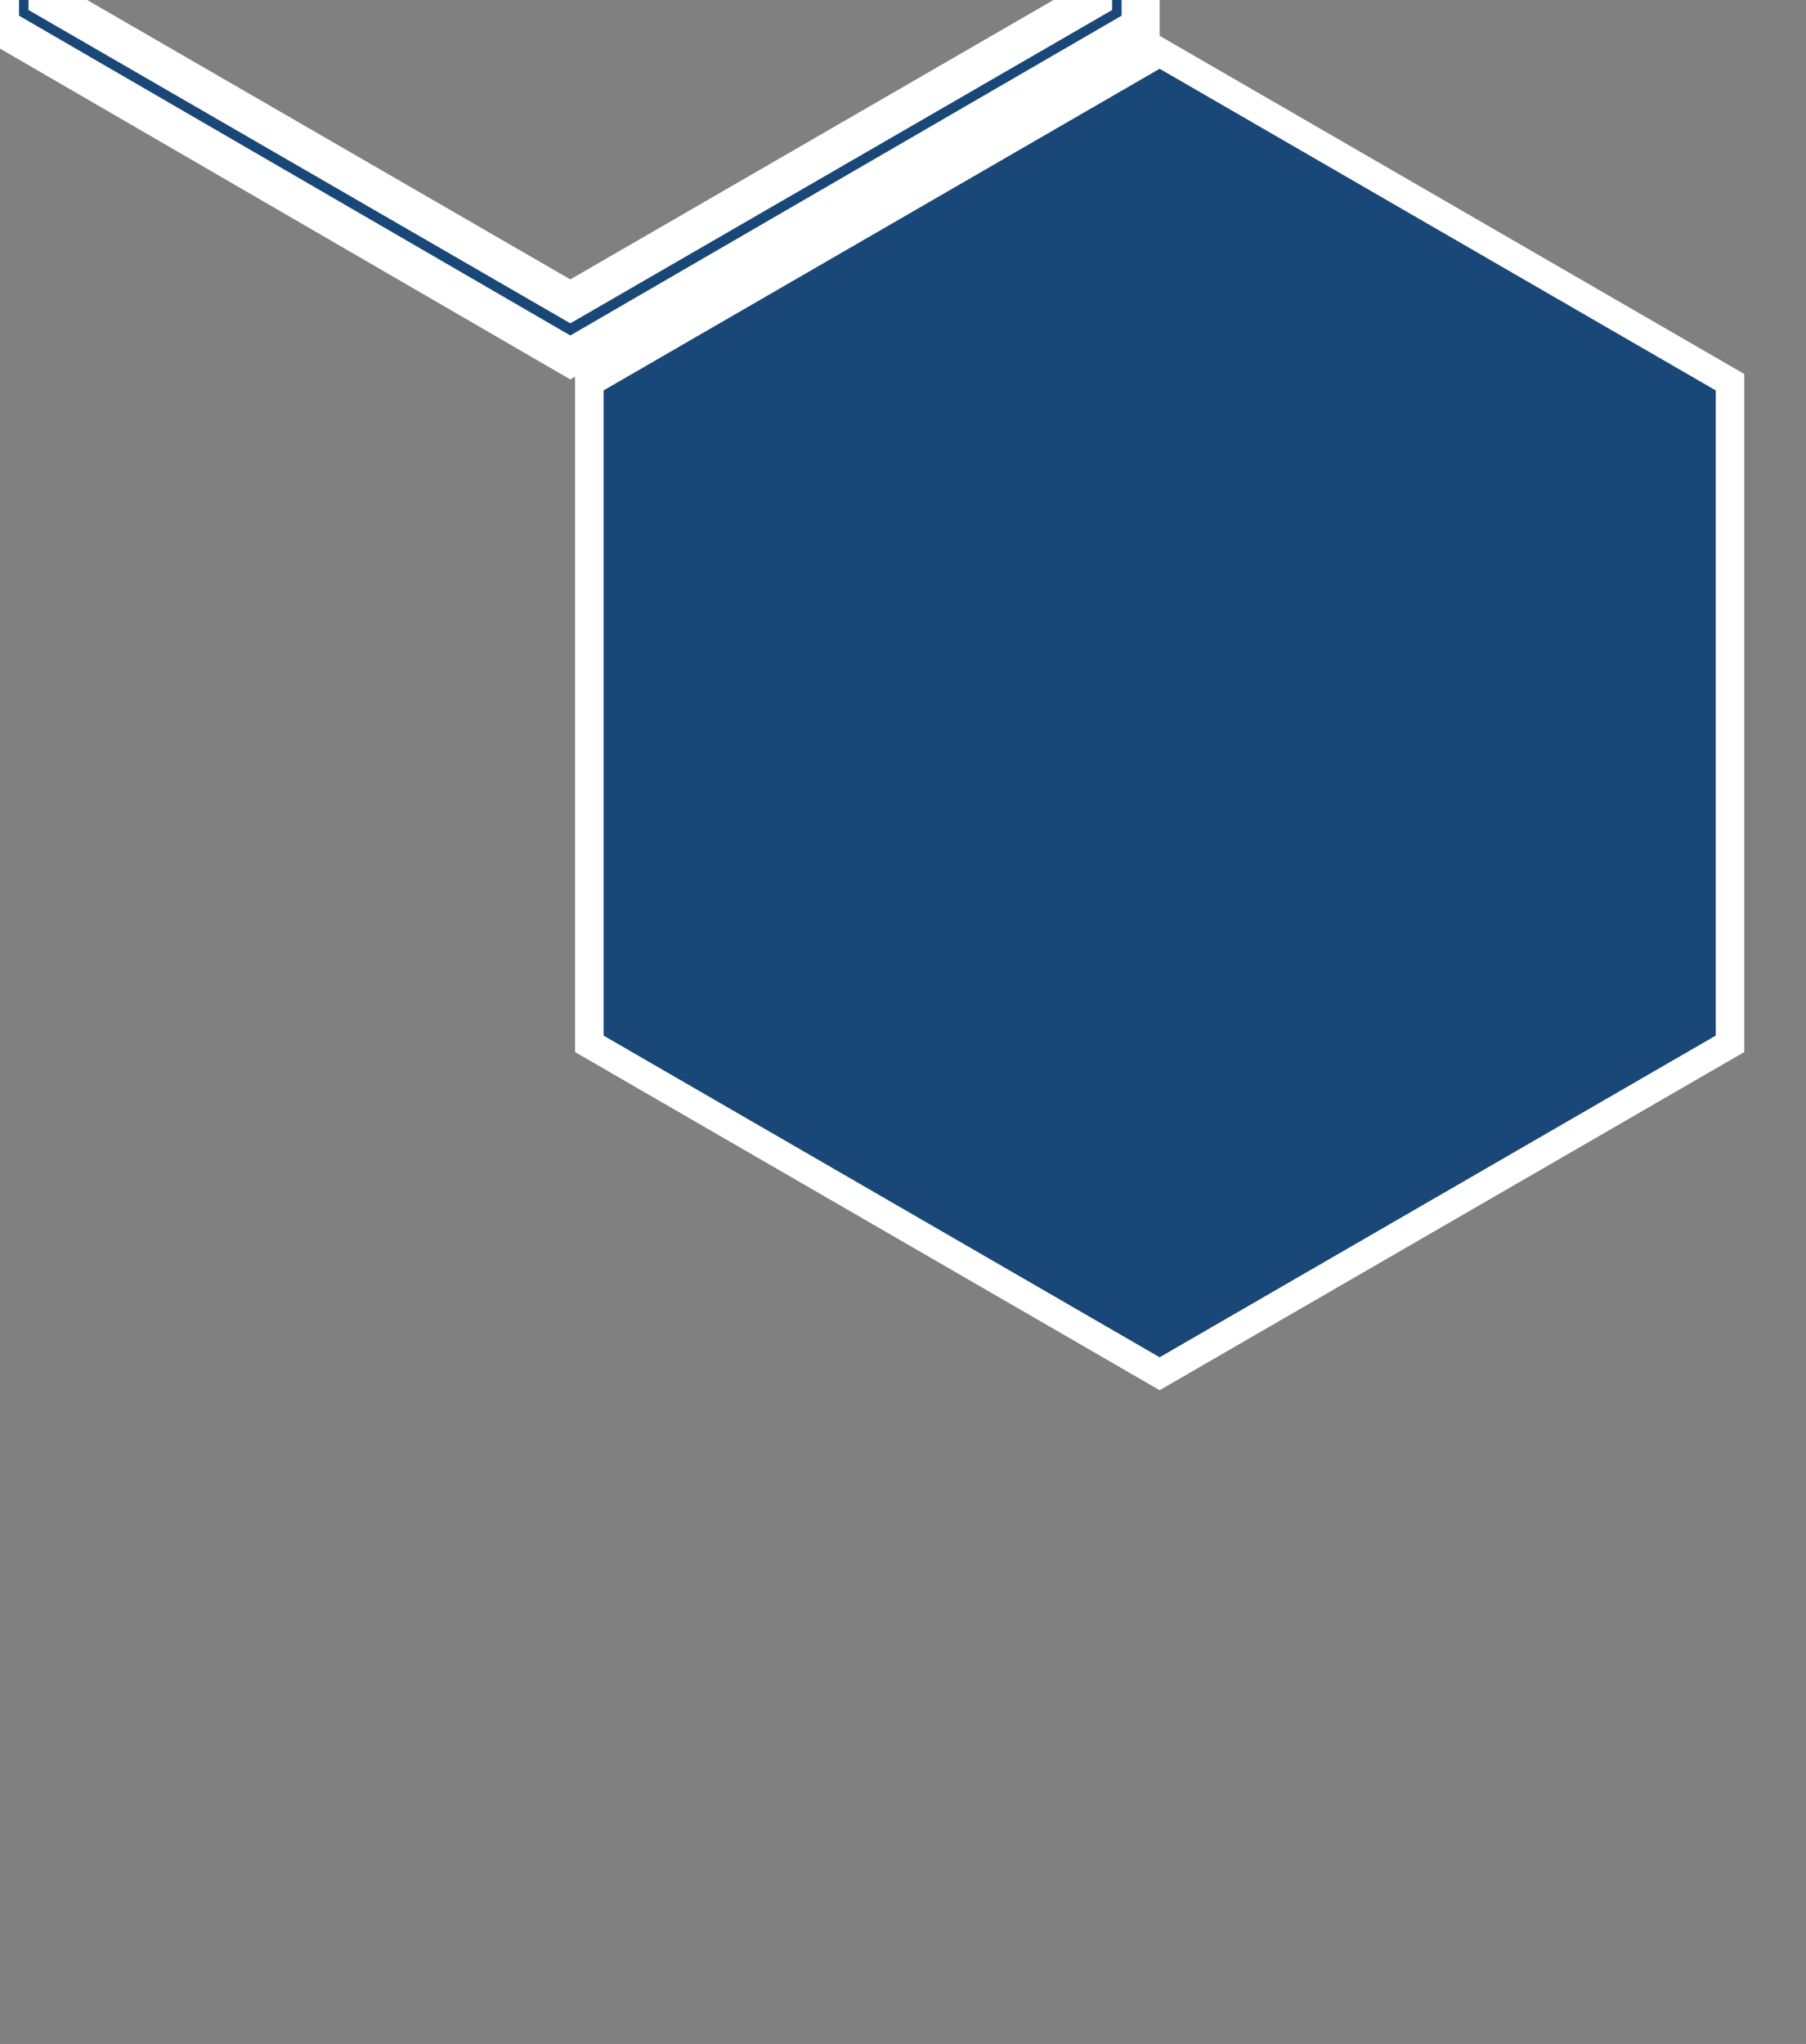 <?xml version="1.0" encoding="utf-8"?>
<!-- Generator: Adobe Illustrator 23.1.1, SVG Export Plug-In . SVG Version: 6.00 Build 0)  -->
<svg version="1.1" id="Layer_1" xmlns="http://www.w3.org/2000/svg" xmlns:xlink="http://www.w3.org/1999/xlink" x="0px" y="0px"
	 viewBox="0 0 190 215" style="enable-background:new 0 0 190 215;" xml:space="preserve">
<rect x="0" y="0" width="190" height="215" fill="#808080" stroke="none"/>
<style type="text/css">
	.st0{fill:#194777;stroke:#FFFFFF;stroke-width:4;}
	.st1{fill:#194777;stroke:#FFFFFF;stroke-width:3;}
</style>
<title>tidy-packages-back</title>
<path class="st0" d="M60-101.5L0-66.8V2.8l60,34.8l60-34.8v-69.5L60-101.5z M115-0.1L60,31.7L5-0.1v-63.7l55-31.9l55,31.9V-0.1z"/>
<polygon class="st1" points="182,109.8 182,40.2 122,5.5 62,40.2 62,109.8 122,144.5 "/>
</svg>
